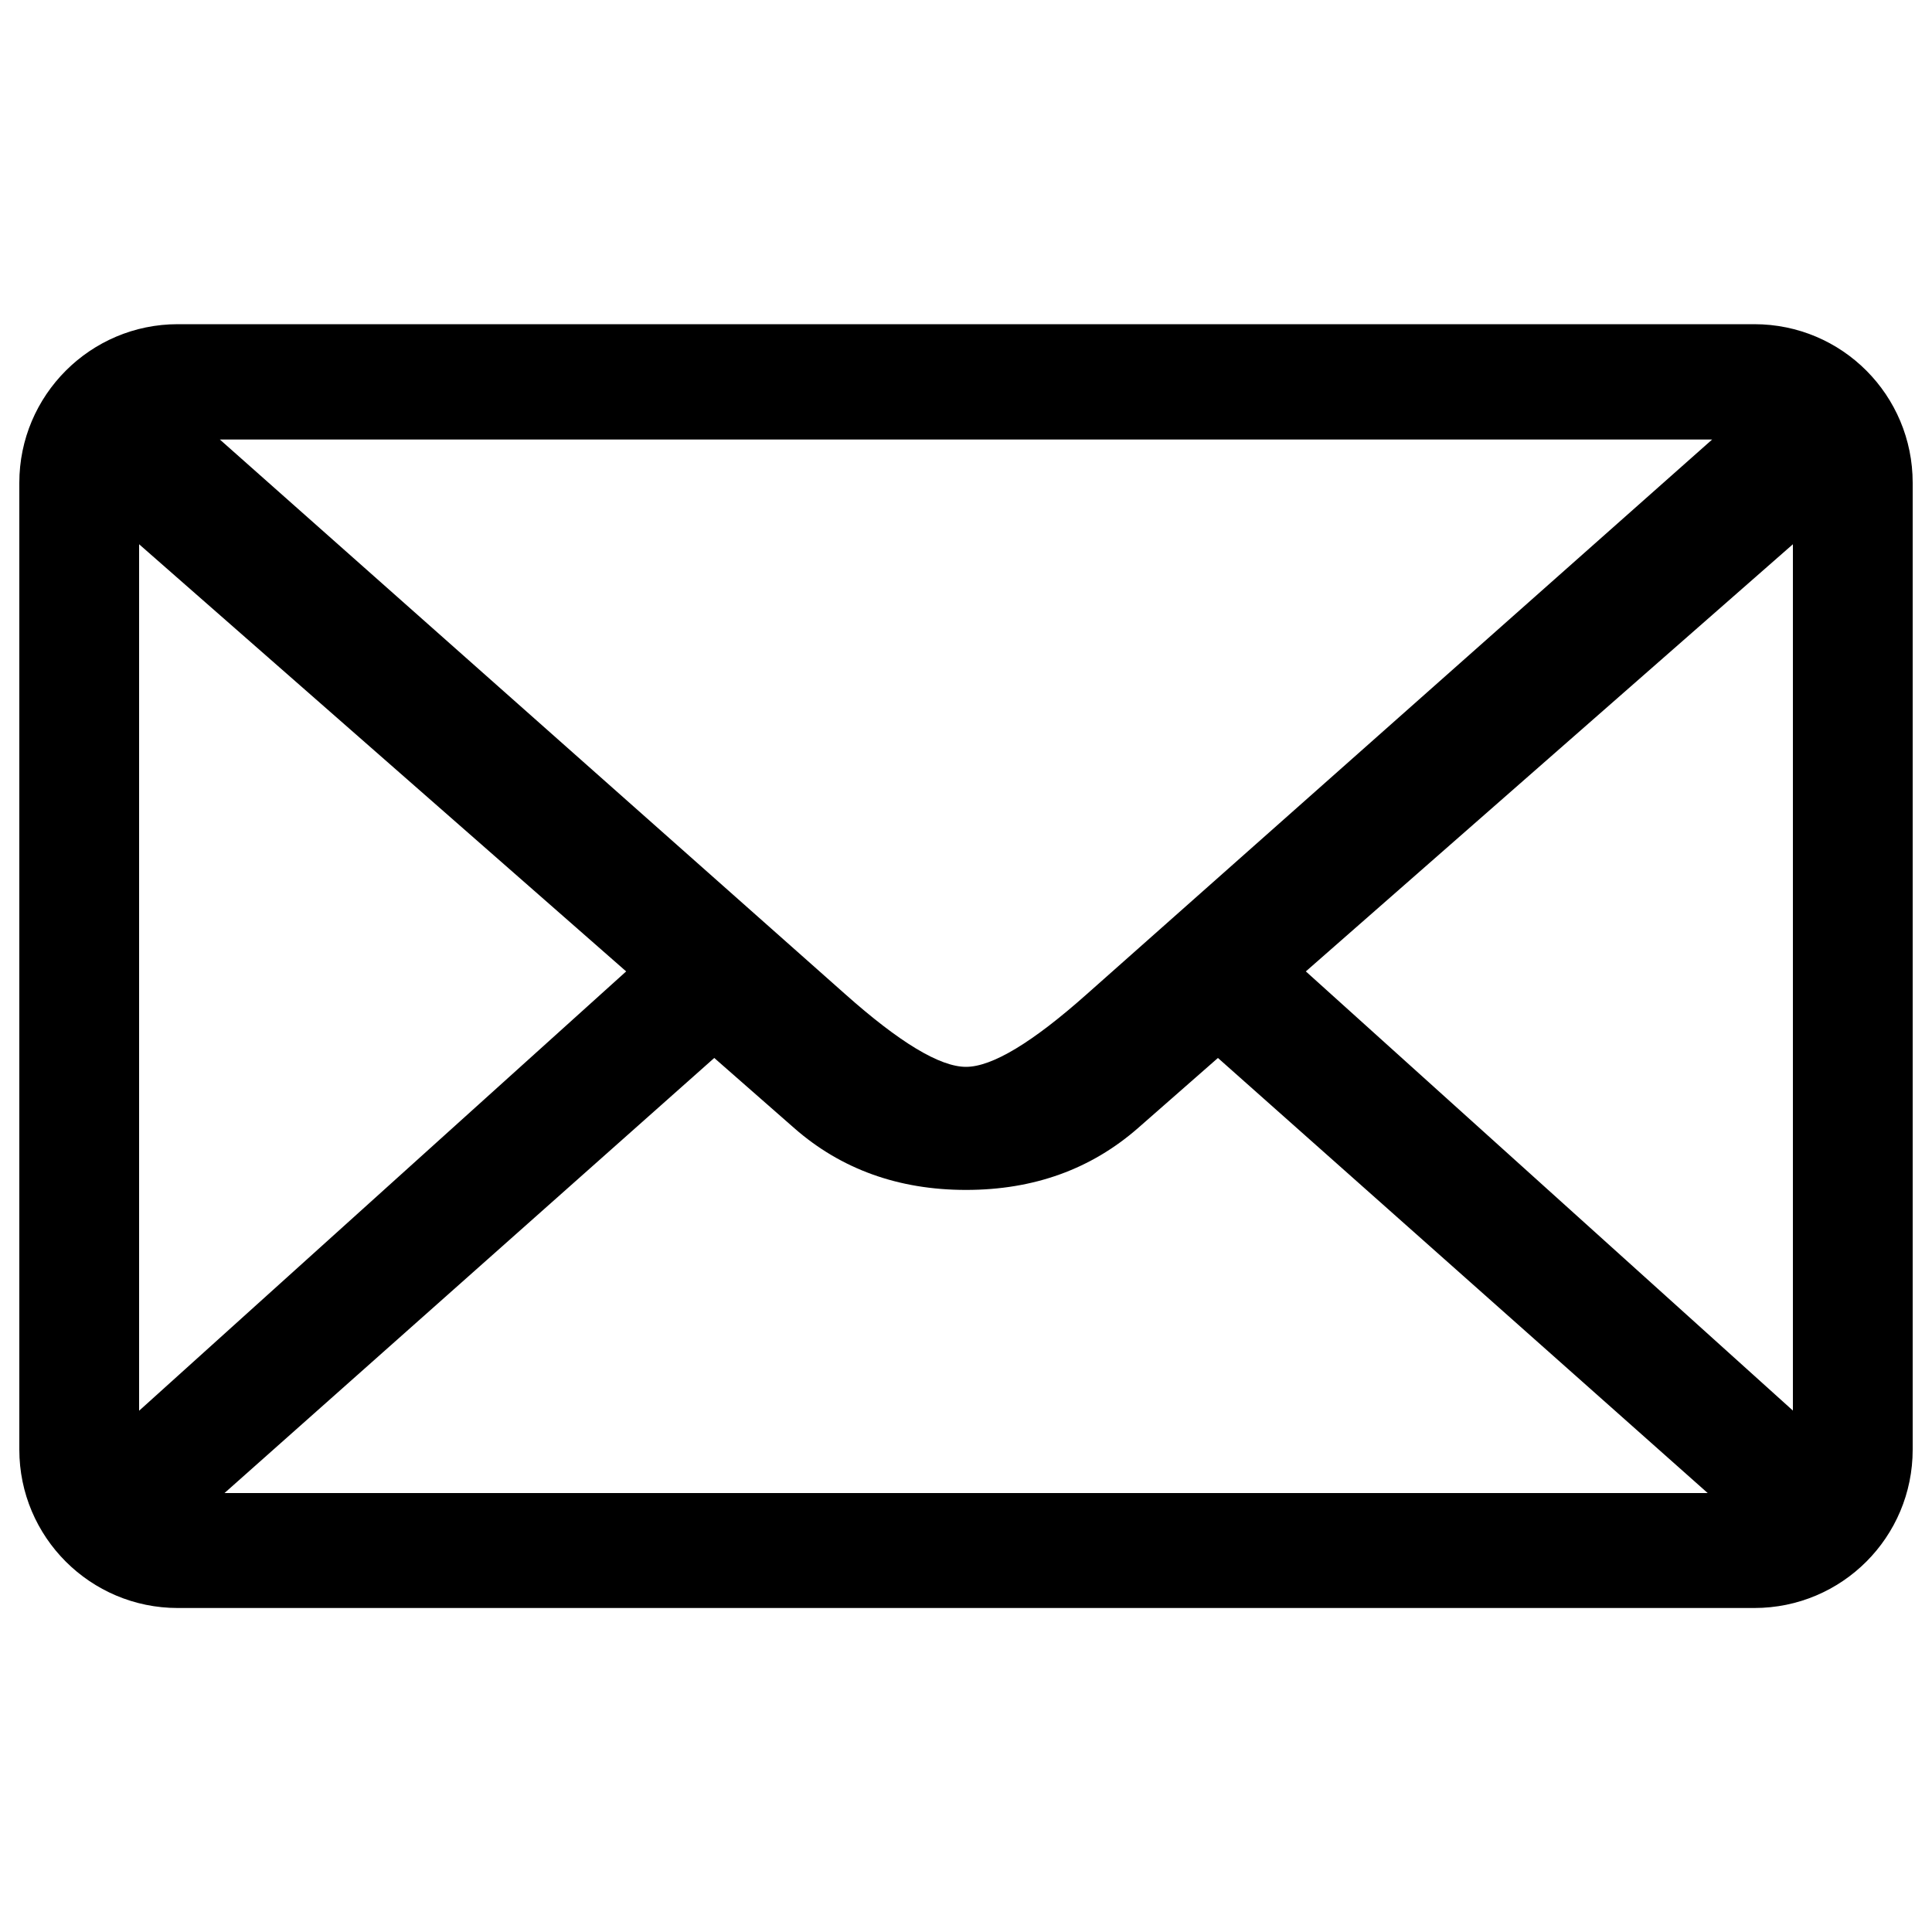 <?xml version="1.0" encoding="utf-8"?>
<!-- Svg Vector Icons : http://www.onlinewebfonts.com/icon -->
<!DOCTYPE svg PUBLIC "-//W3C//DTD SVG 1.1//EN" "http://www.w3.org/Graphics/SVG/1.1/DTD/svg11.dtd">
<svg version="1.1" xmlns="http://www.w3.org/2000/svg" xmlns:xlink="http://www.w3.org/1999/xlink" x="0px" y="0px" viewBox="0 0 1000 1000" enable-background="new 0 0 1000 1000" xml:space="preserve">
<g><path d="M908,167.8H92c-45.2,0-82,36.8-82,82.1v500.4c0,45.3,36.8,82,82,82H908c45.4,0,82-36.7,82-82V249.9C990,204.6,953.5,167.8,908,167.8z M886.2,227.5l-323.6,287c-28.2,25.1-49.1,37.7-62.6,37.7c-13.5,0-34.4-12.6-62.6-37.7l-323.6-287H886.2z M72,730.2V281.7l252.1,221.1L72,730.2z M116.2,772.8l253.5-225.2l41.5,36.4c24.1,21.1,53.8,31.9,88.8,31.9c35.2,0,64.7-10.8,88.9-31.9l41.5-36.4l253.5,225.2H116.2z M928.1,730.2L675.9,502.8l252.1-221.1V730.2z"/></g>
</svg>
